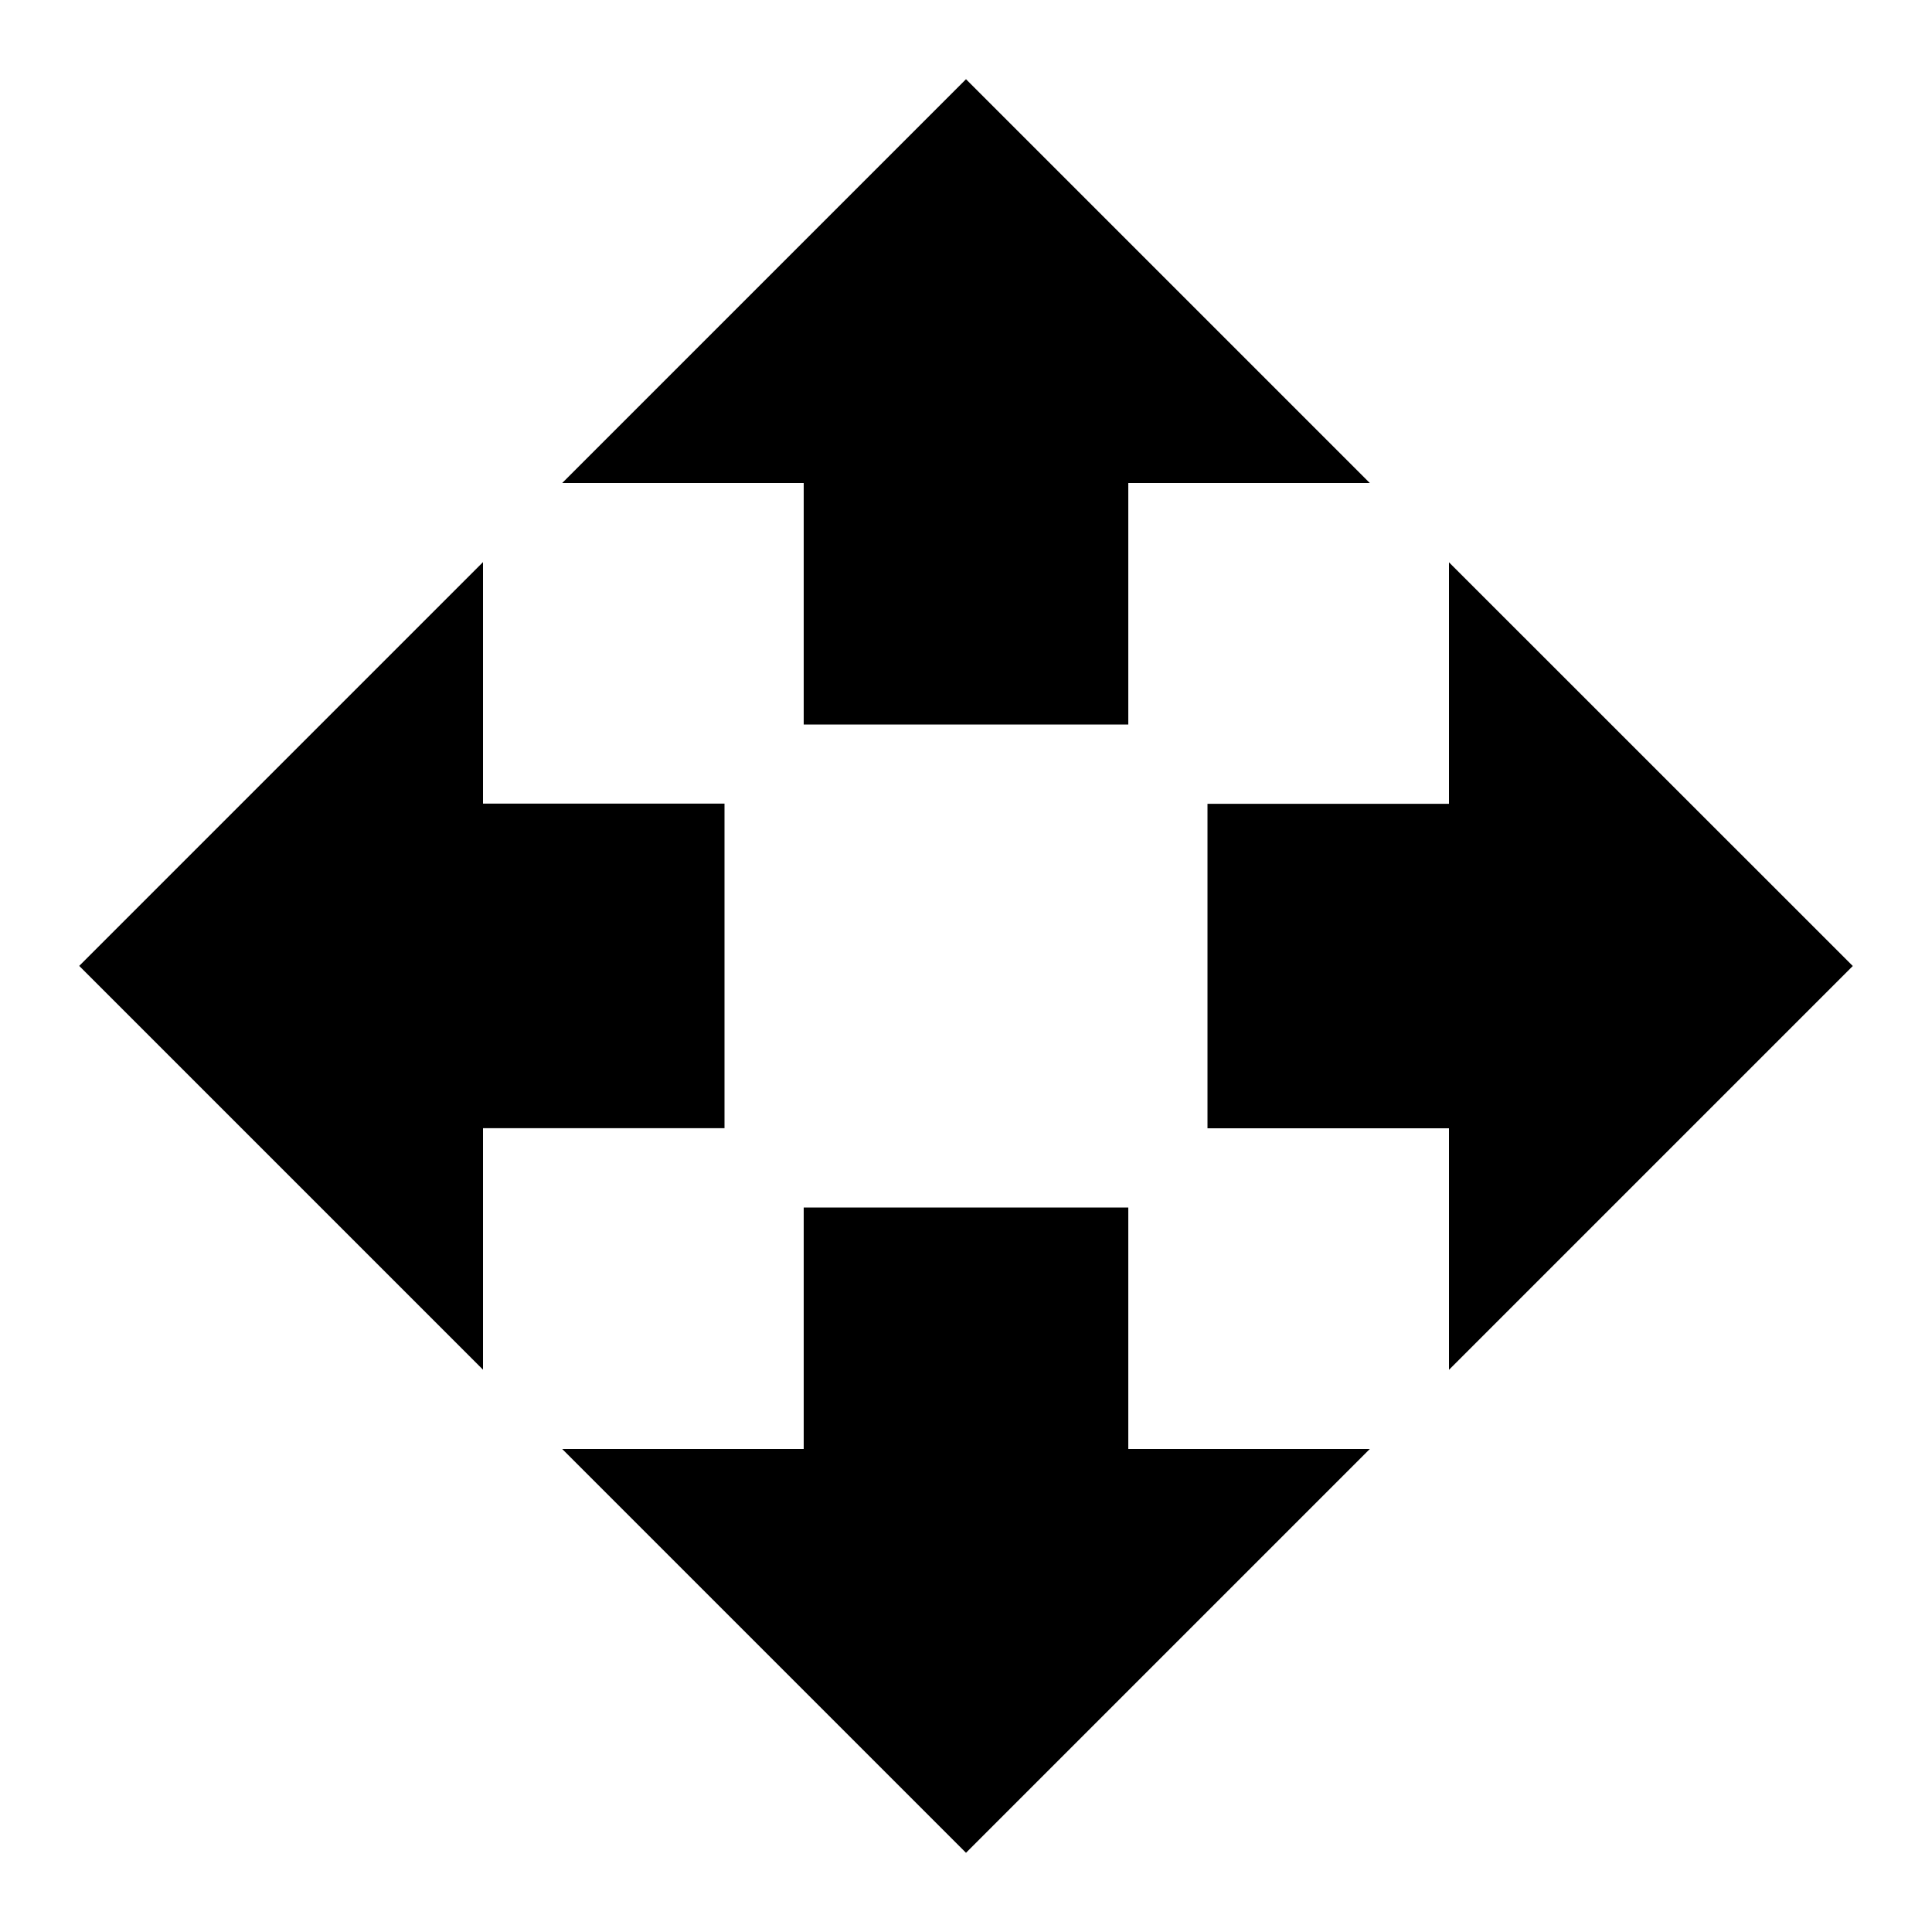 <!-- Generated by IcoMoon.io -->
<svg version="1.1" xmlns="http://www.w3.org/2000/svg" width="20" height="20" viewBox="0 0 20 20">
<title>open_with</title>
<path d="M11.68 12.5v2.5h2.5l-4.18 4.18-4.18-4.18h2.5v-2.5h3.359zM19.18 10l-4.18 4.18v-2.5h-2.5v-3.359h2.5v-2.5zM7.5 8.32v3.359h-2.5v2.5l-4.18-4.18 4.18-4.18v2.5h2.5zM8.32 7.5v-2.5h-2.5l4.18-4.18 4.18 4.18h-2.5v2.5h-3.359z"></path>
</svg>
